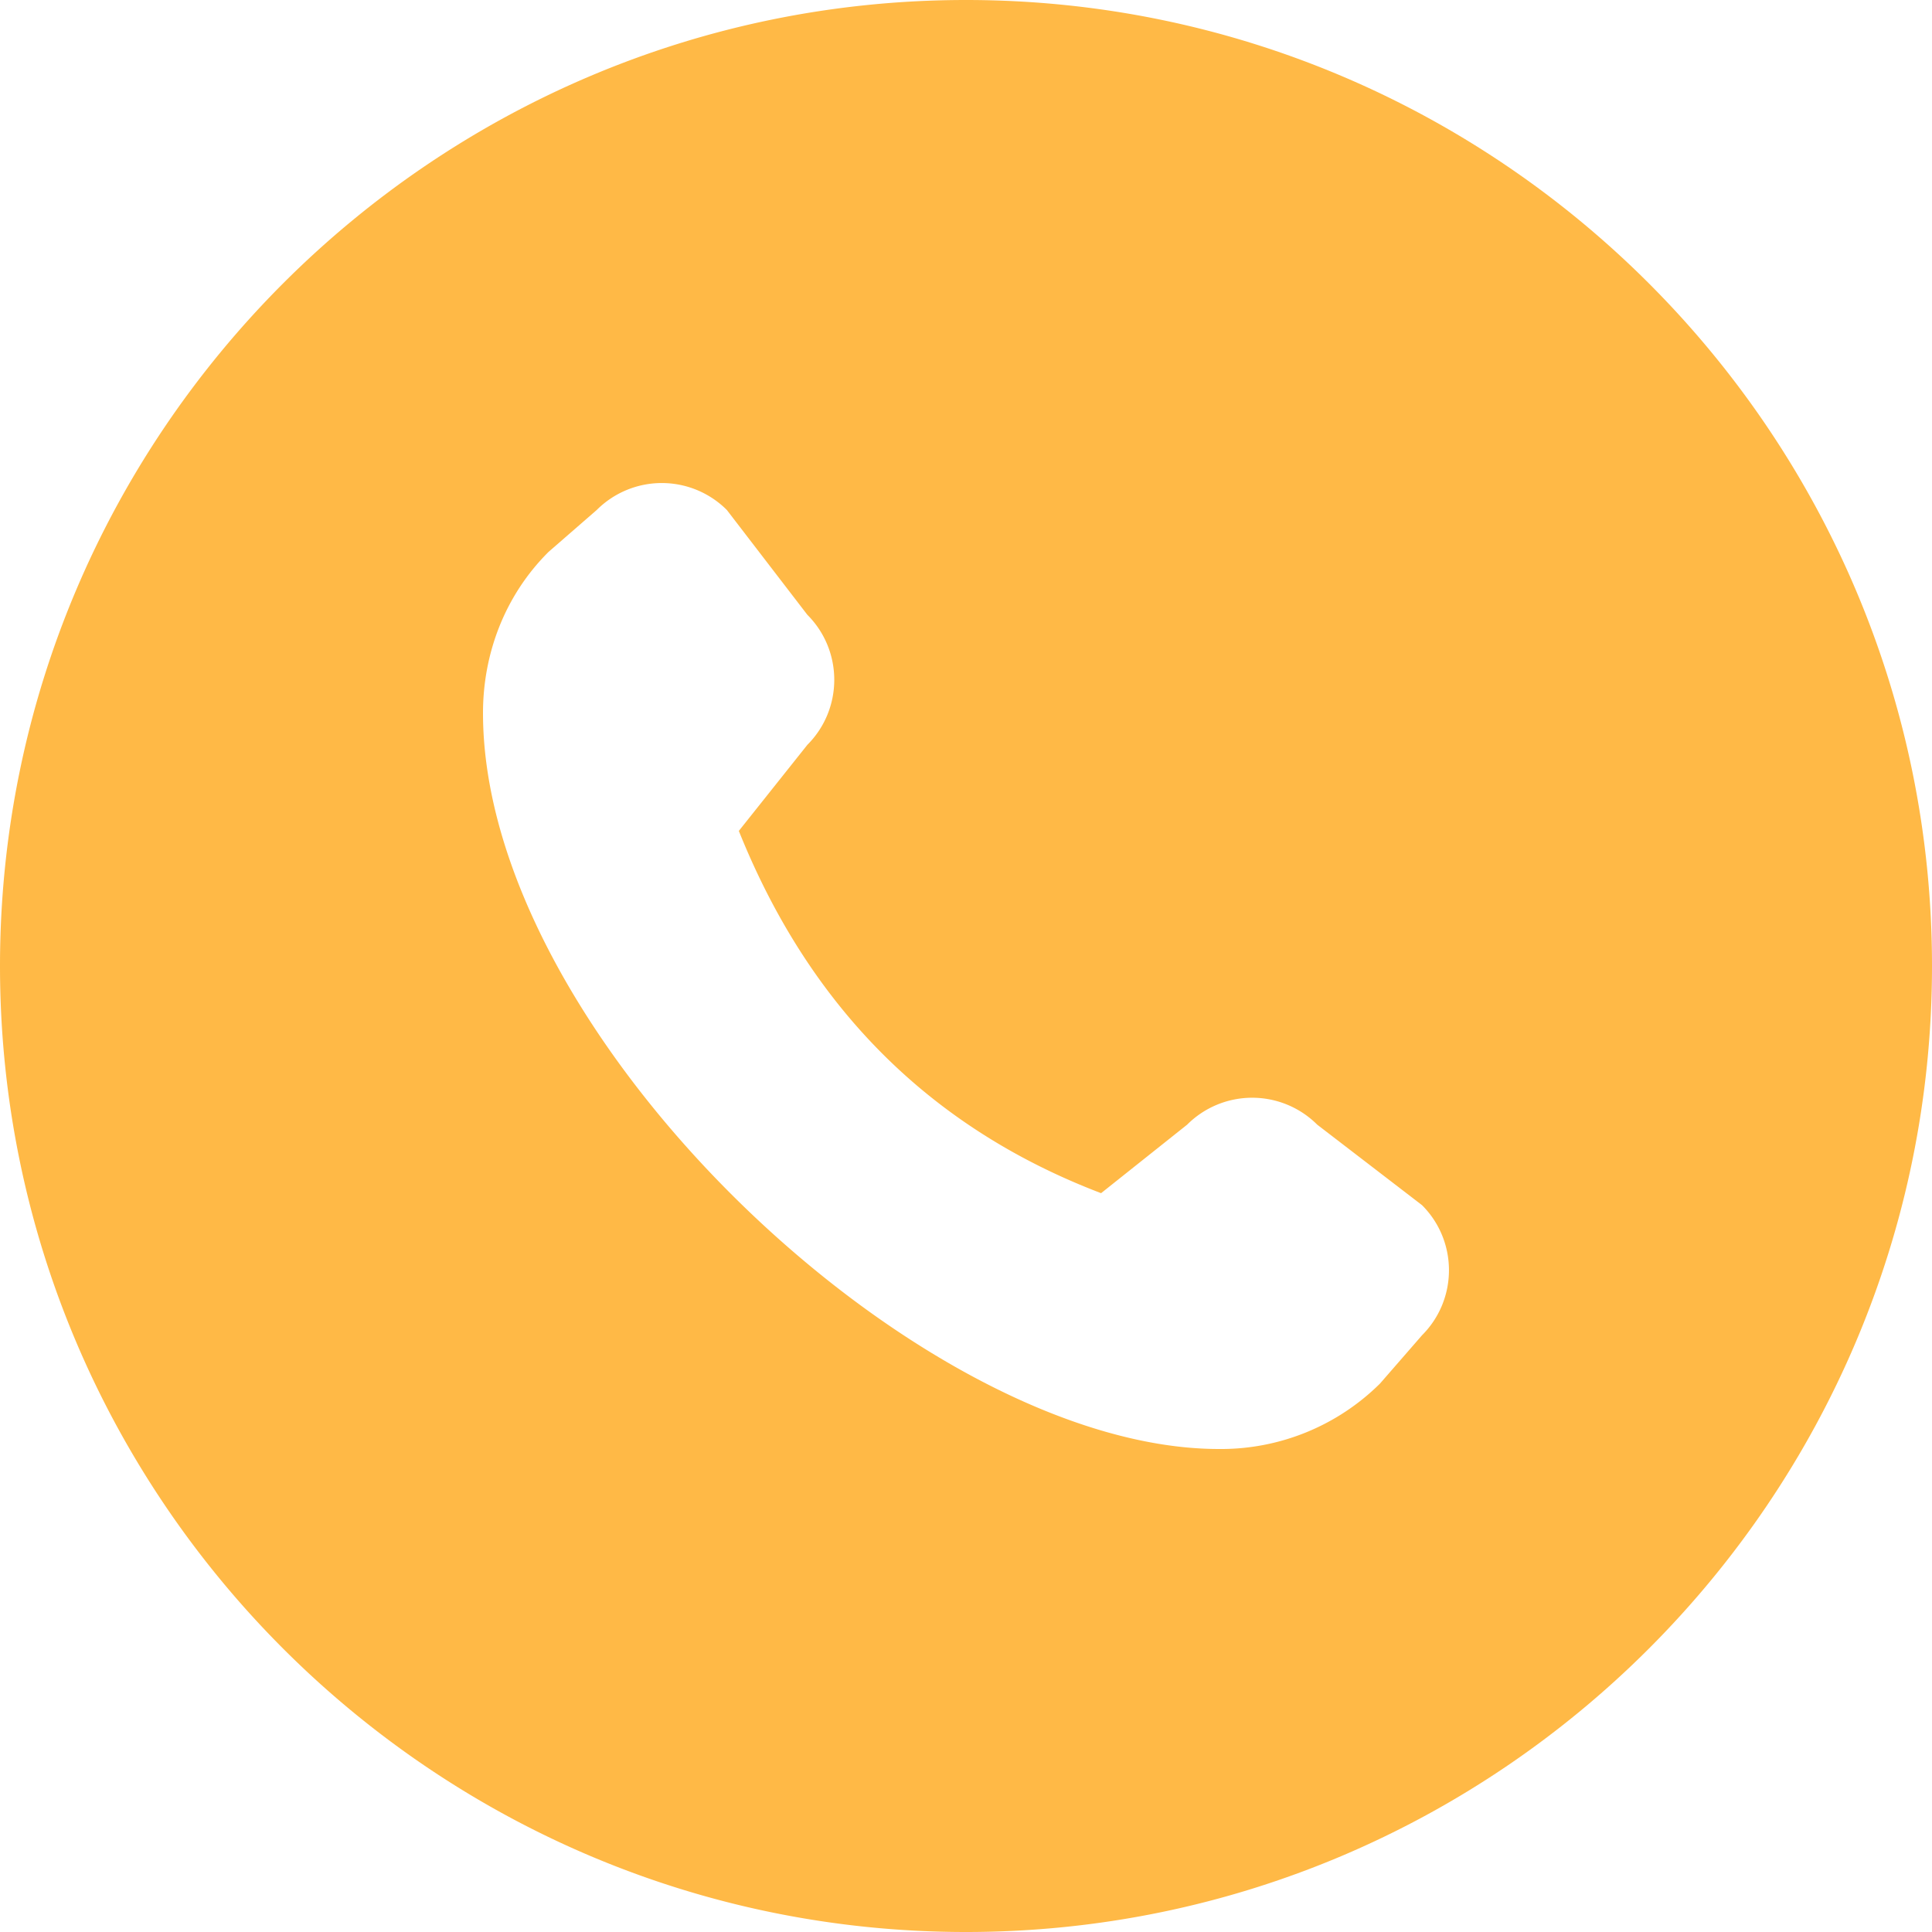 <svg xmlns="http://www.w3.org/2000/svg" version="1.1" xmlns:xlink="http://www.w3.org/1999/xlink" xmlns:svgjs="http://svgjs.com/svgjs" width="512" height="512" x="0" y="0" viewBox="0 0 24 24" style="enable-background:new 0 0 512 512" xml:space="preserve" class=""><g><path d="M12 0C5.383 0 0 5.383 0 12s5.383 12 12 12 12-5.383 12-12S18.617 0 12 0Zm5.665 16.587-.522.6a2.804 2.804 0 0 1-2 .813C11.429 18 6 12.857 6 8.857c0-.723.261-1.449.813-2l.6-.522a1.143 1.143 0 0 1 1.616 0l1 1.302c.446.446.446 1.17 0 1.616l-.851 1.069c.901 2.244 2.429 3.71 4.5 4.5l1.069-.851a1.143 1.143 0 0 1 1.616 0l1.302 1c.446.446.446 1.17 0 1.616Z" fill="#ffb946" data-original="#000000" class=""></path></g></svg>